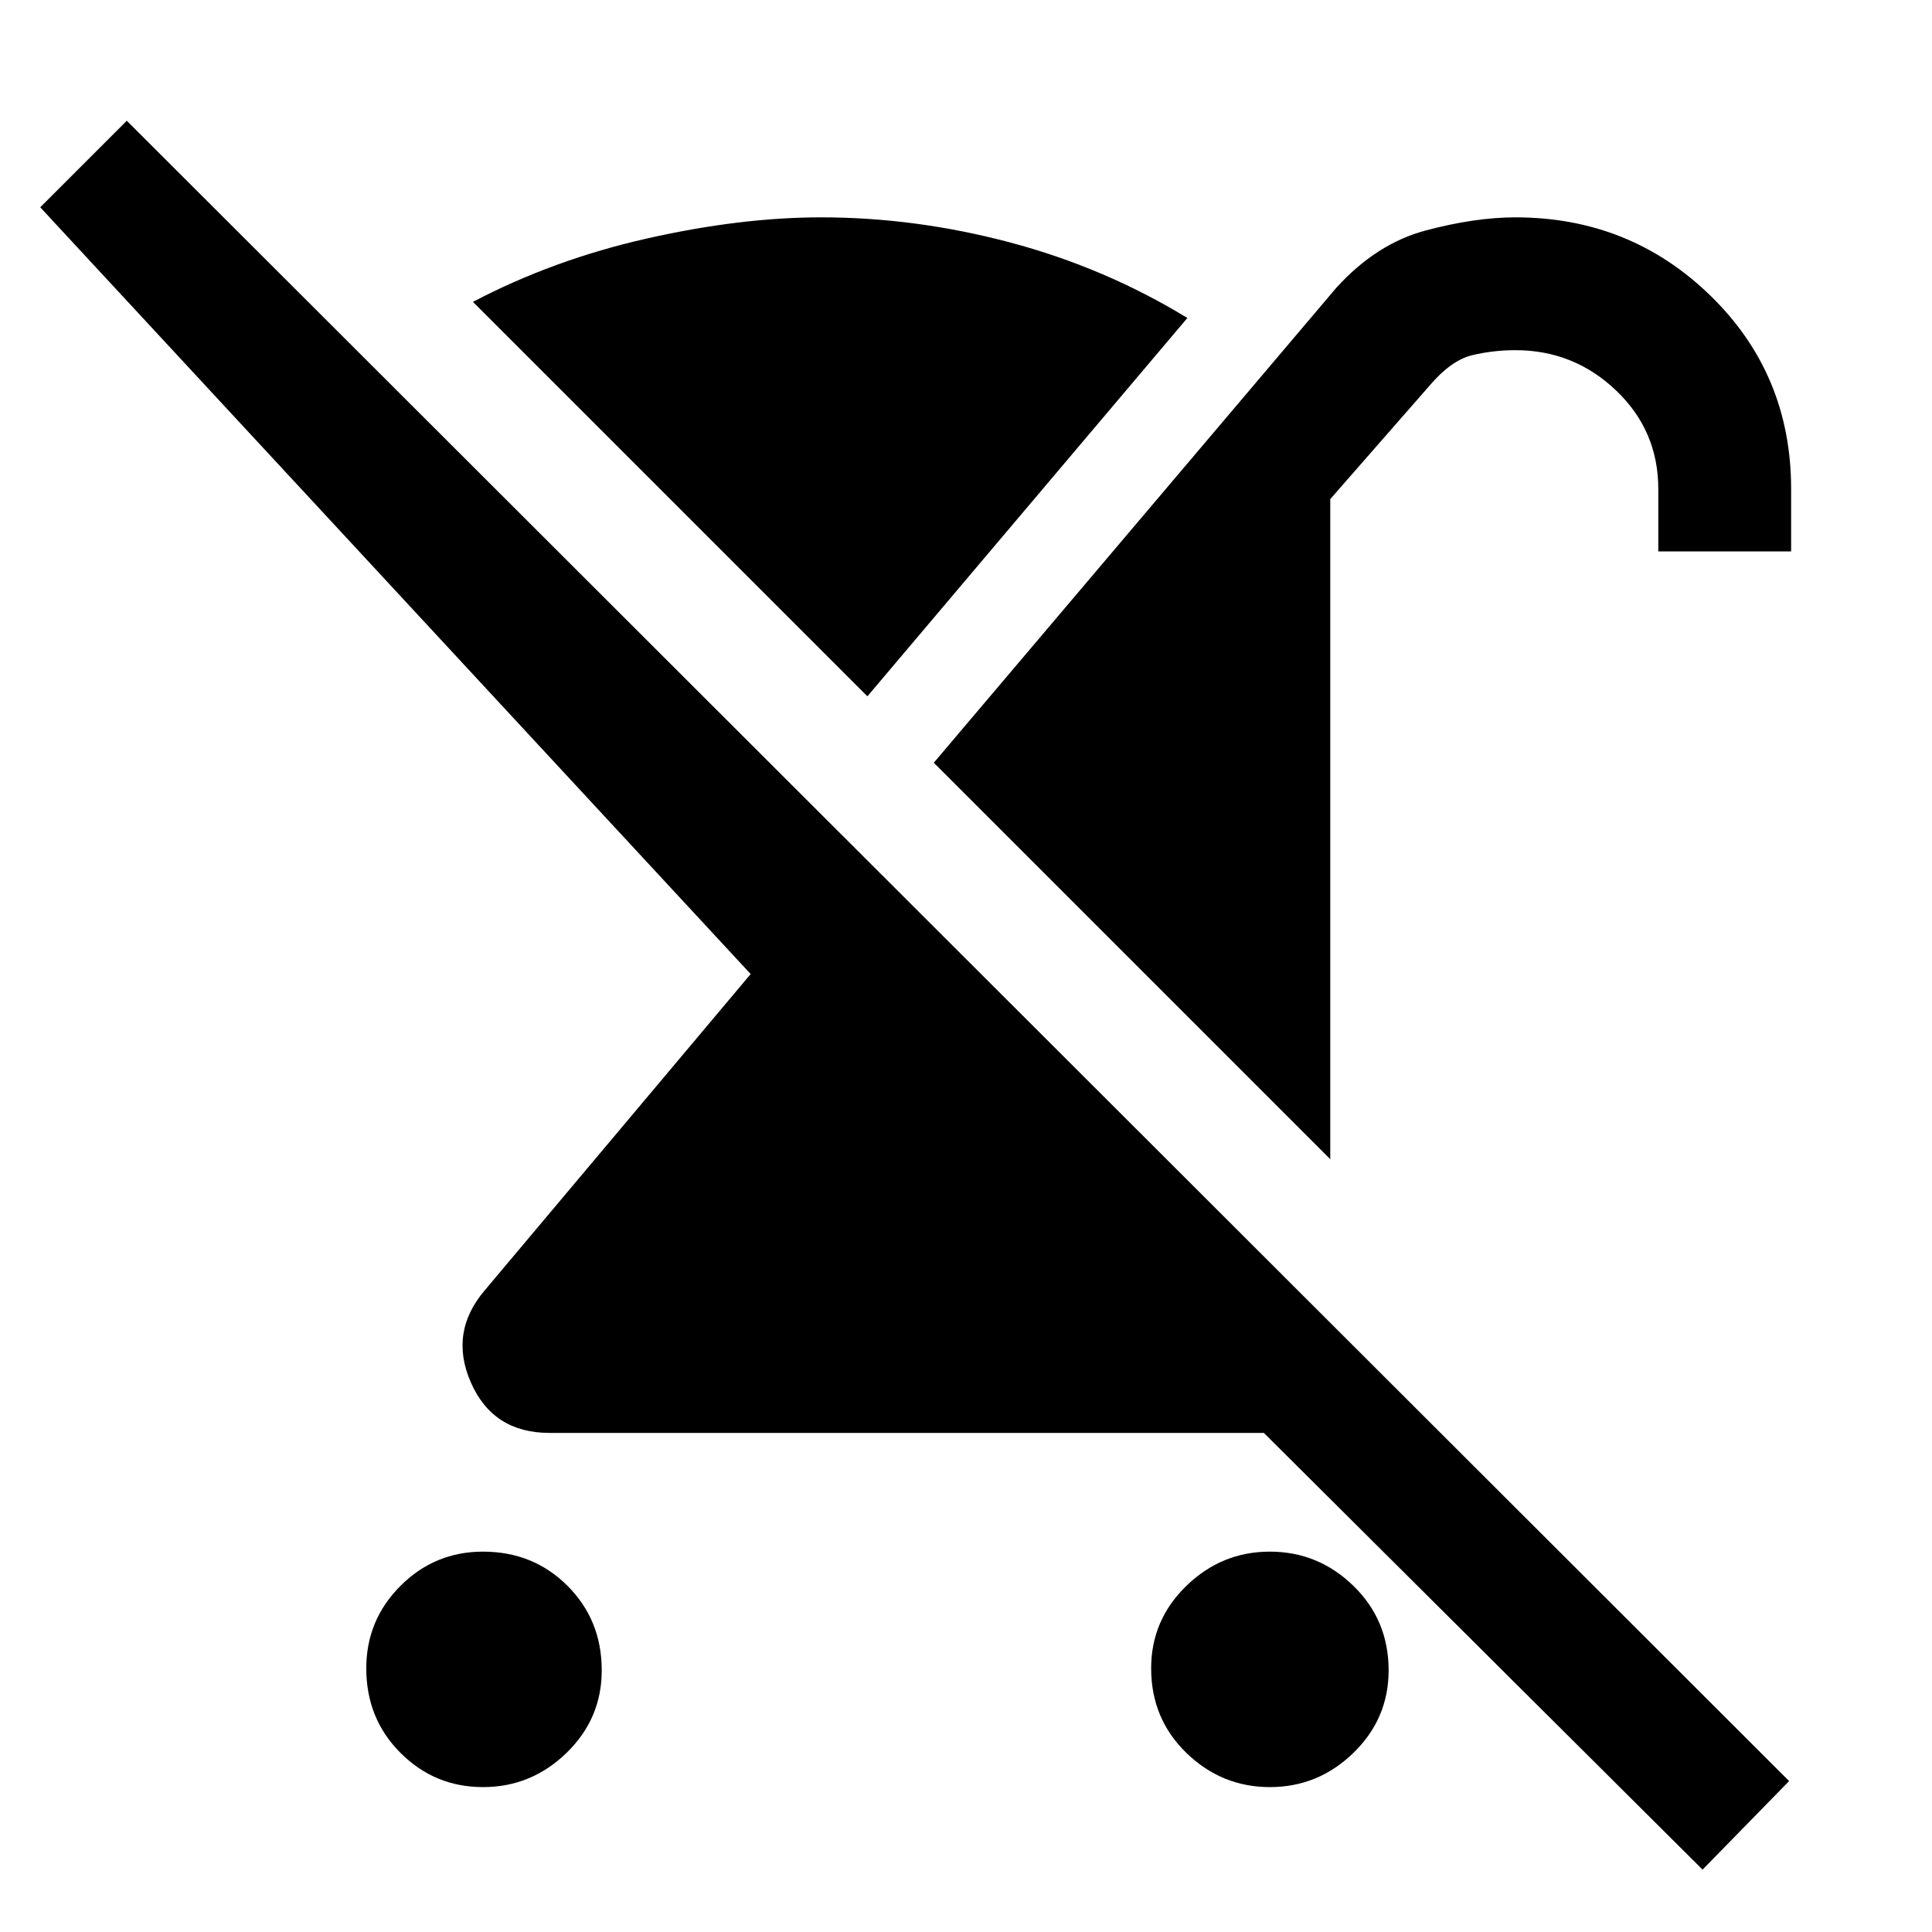 <svg xmlns="http://www.w3.org/2000/svg" height="48" width="48"><path d="M12 44.4Q10.8 44.4 9.95 43.55Q9.1 42.7 9.1 41.45Q9.1 40.25 9.95 39.4Q10.8 38.55 12 38.55Q13.25 38.55 14.1 39.4Q14.95 40.25 14.95 41.5Q14.95 42.7 14.075 43.55Q13.2 44.4 12 44.4ZM33.05 28.8 23.2 18.95 33.2 7.15Q34.2 6.05 35.425 5.725Q36.65 5.4 37.65 5.4Q40.5 5.4 42.5 7.35Q44.5 9.3 44.5 12.15V13.7H41.2V12.15Q41.2 10.7 40.15 9.7Q39.1 8.7 37.65 8.7Q37.1 8.7 36.575 8.825Q36.05 8.95 35.5 9.6L33.05 12.4ZM21.55 17.3 11.75 7.5Q13.75 6.45 16.075 5.925Q18.4 5.4 20.4 5.4Q22.75 5.4 25.1 6.025Q27.45 6.65 29.5 7.9ZM42.3 46.45 31.4 35.6Q31.4 35.6 31.275 35.6Q31.15 35.6 31.1 35.6H13.65Q12.25 35.6 11.7 34.35Q11.15 33.1 12.05 32.05L18.65 24.2L1 5.15L3.15 3L44.45 44.25ZM31.55 44.4Q30.35 44.4 29.475 43.55Q28.6 42.7 28.6 41.45Q28.6 40.25 29.475 39.4Q30.35 38.55 31.55 38.55Q32.75 38.55 33.625 39.4Q34.5 40.25 34.5 41.5Q34.5 42.7 33.625 43.55Q32.75 44.4 31.55 44.4Z"/></svg>